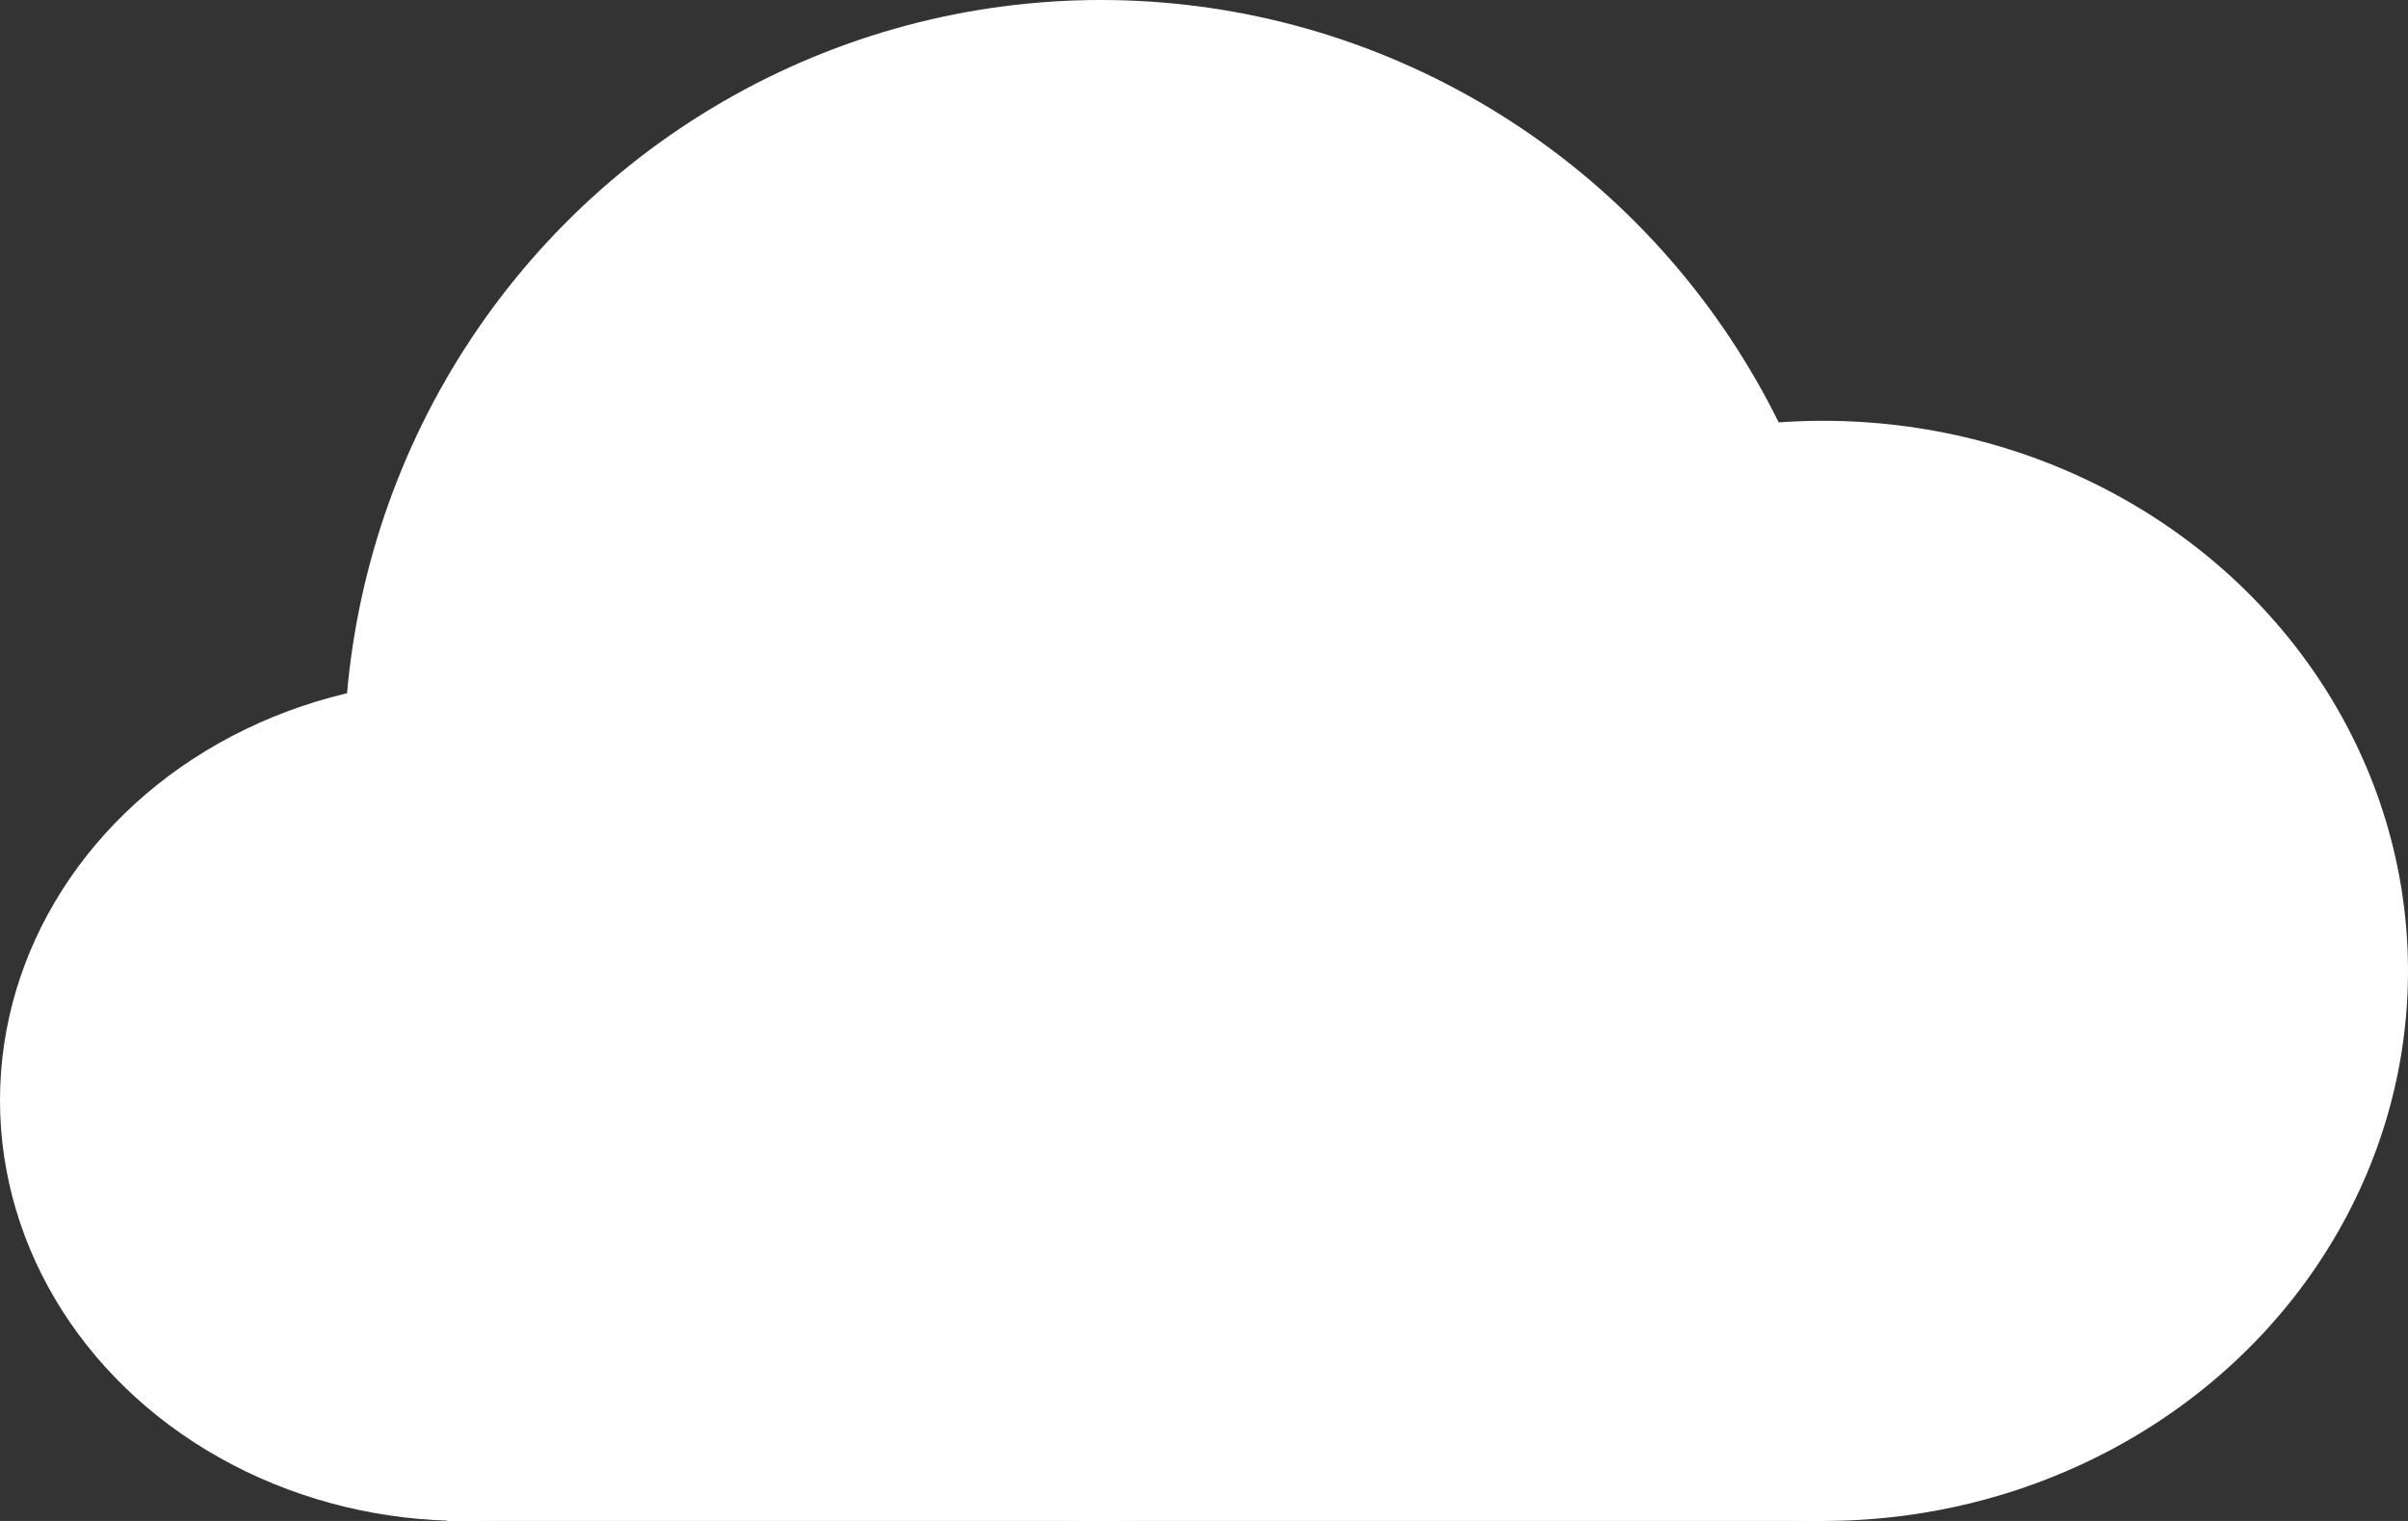 <svg fill="none" height="12" viewBox="0 0 19 12" width="19" xmlns="http://www.w3.org/2000/svg">
    <rect x="0" y="0" width="19" height="12" fill="#333333" stroke="none"/>
    <ellipse cx="3.664" cy="8.681" fill="white" rx="3.664" ry="3.319"/>
    <ellipse cx="8.686" cy="6" fill="white" rx="5.971" ry="6"/>
    <ellipse cx="14.386" cy="7.66" fill="white" rx="4.614" ry="4.34"/>
    <rect fill="white" height="1.277" width="10.857" x="3.529" y="10.724"/>
</svg>
